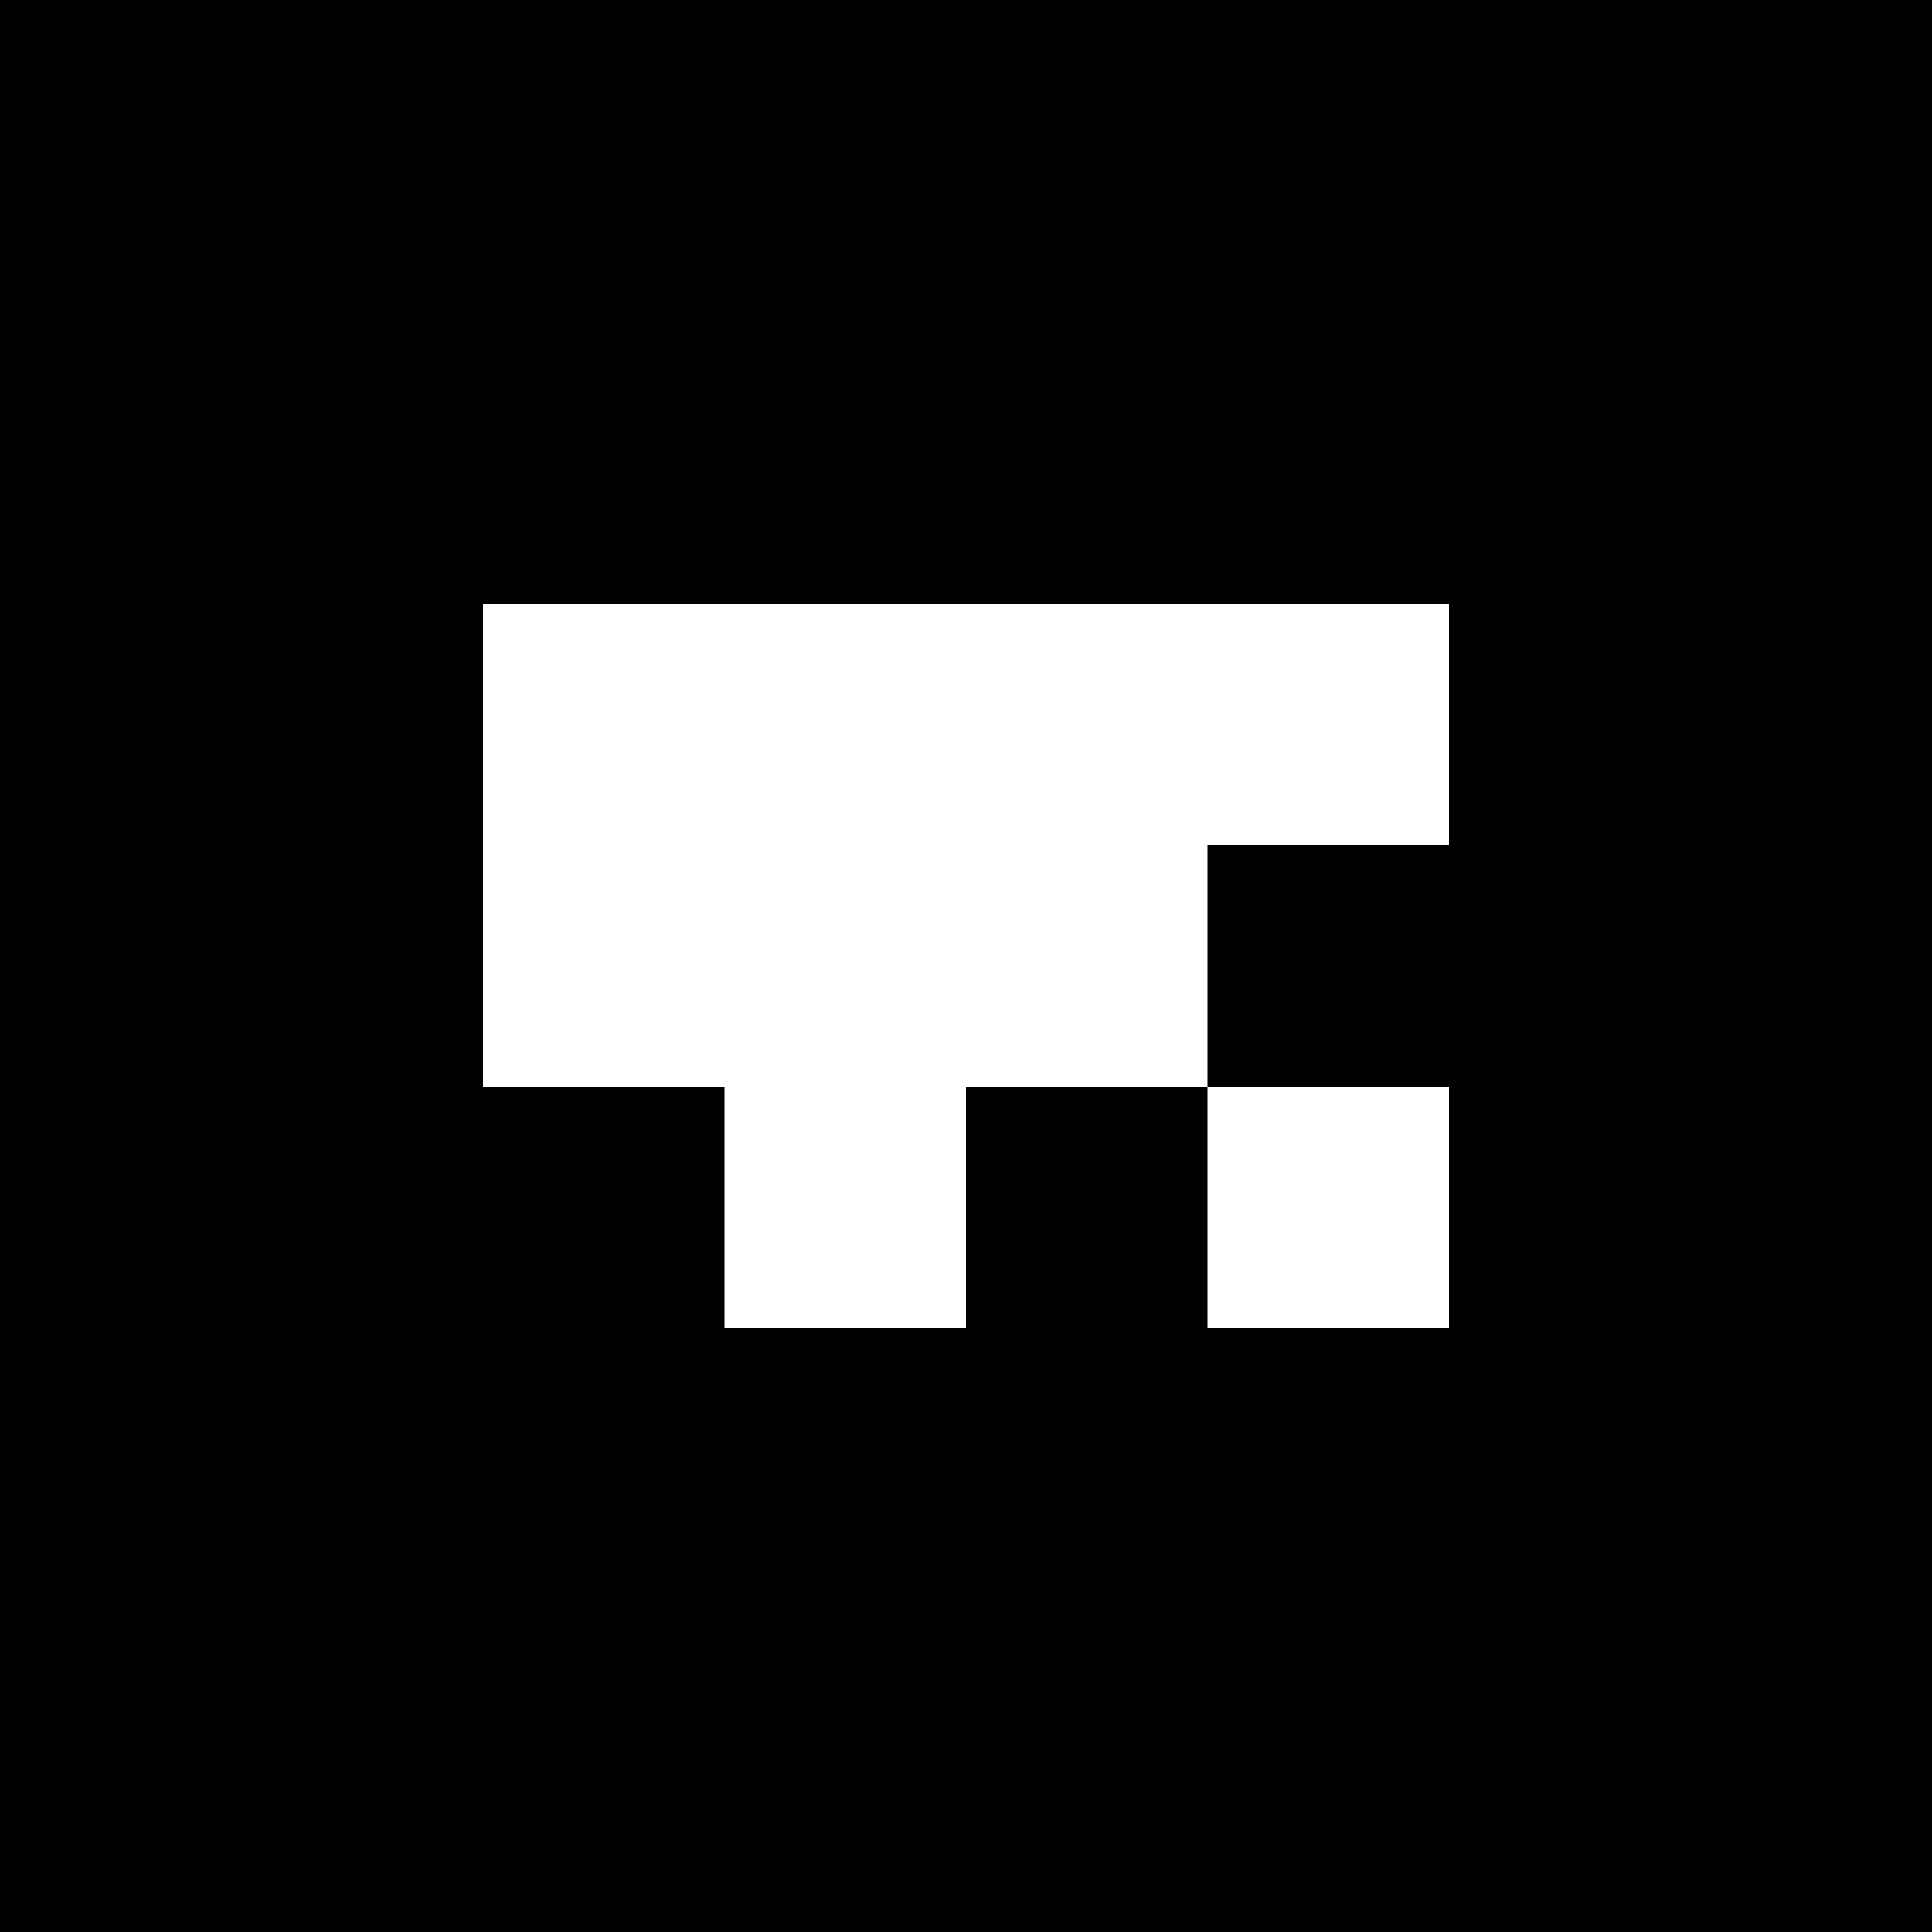 <svg width="32" height="32" viewBox="0 0 32 32" fill="none" xmlns="http://www.w3.org/2000/svg">
<rect width="32" height="32" fill="#000"/>
<path d="M8 10H16V14H12H16V18H16V22H12V18H8V10Z" fill="#FFF"/>
<path d="M16 10H24V14H20V18H24V22H20V18H16V10Z" fill="#FFF"/>
</svg>
